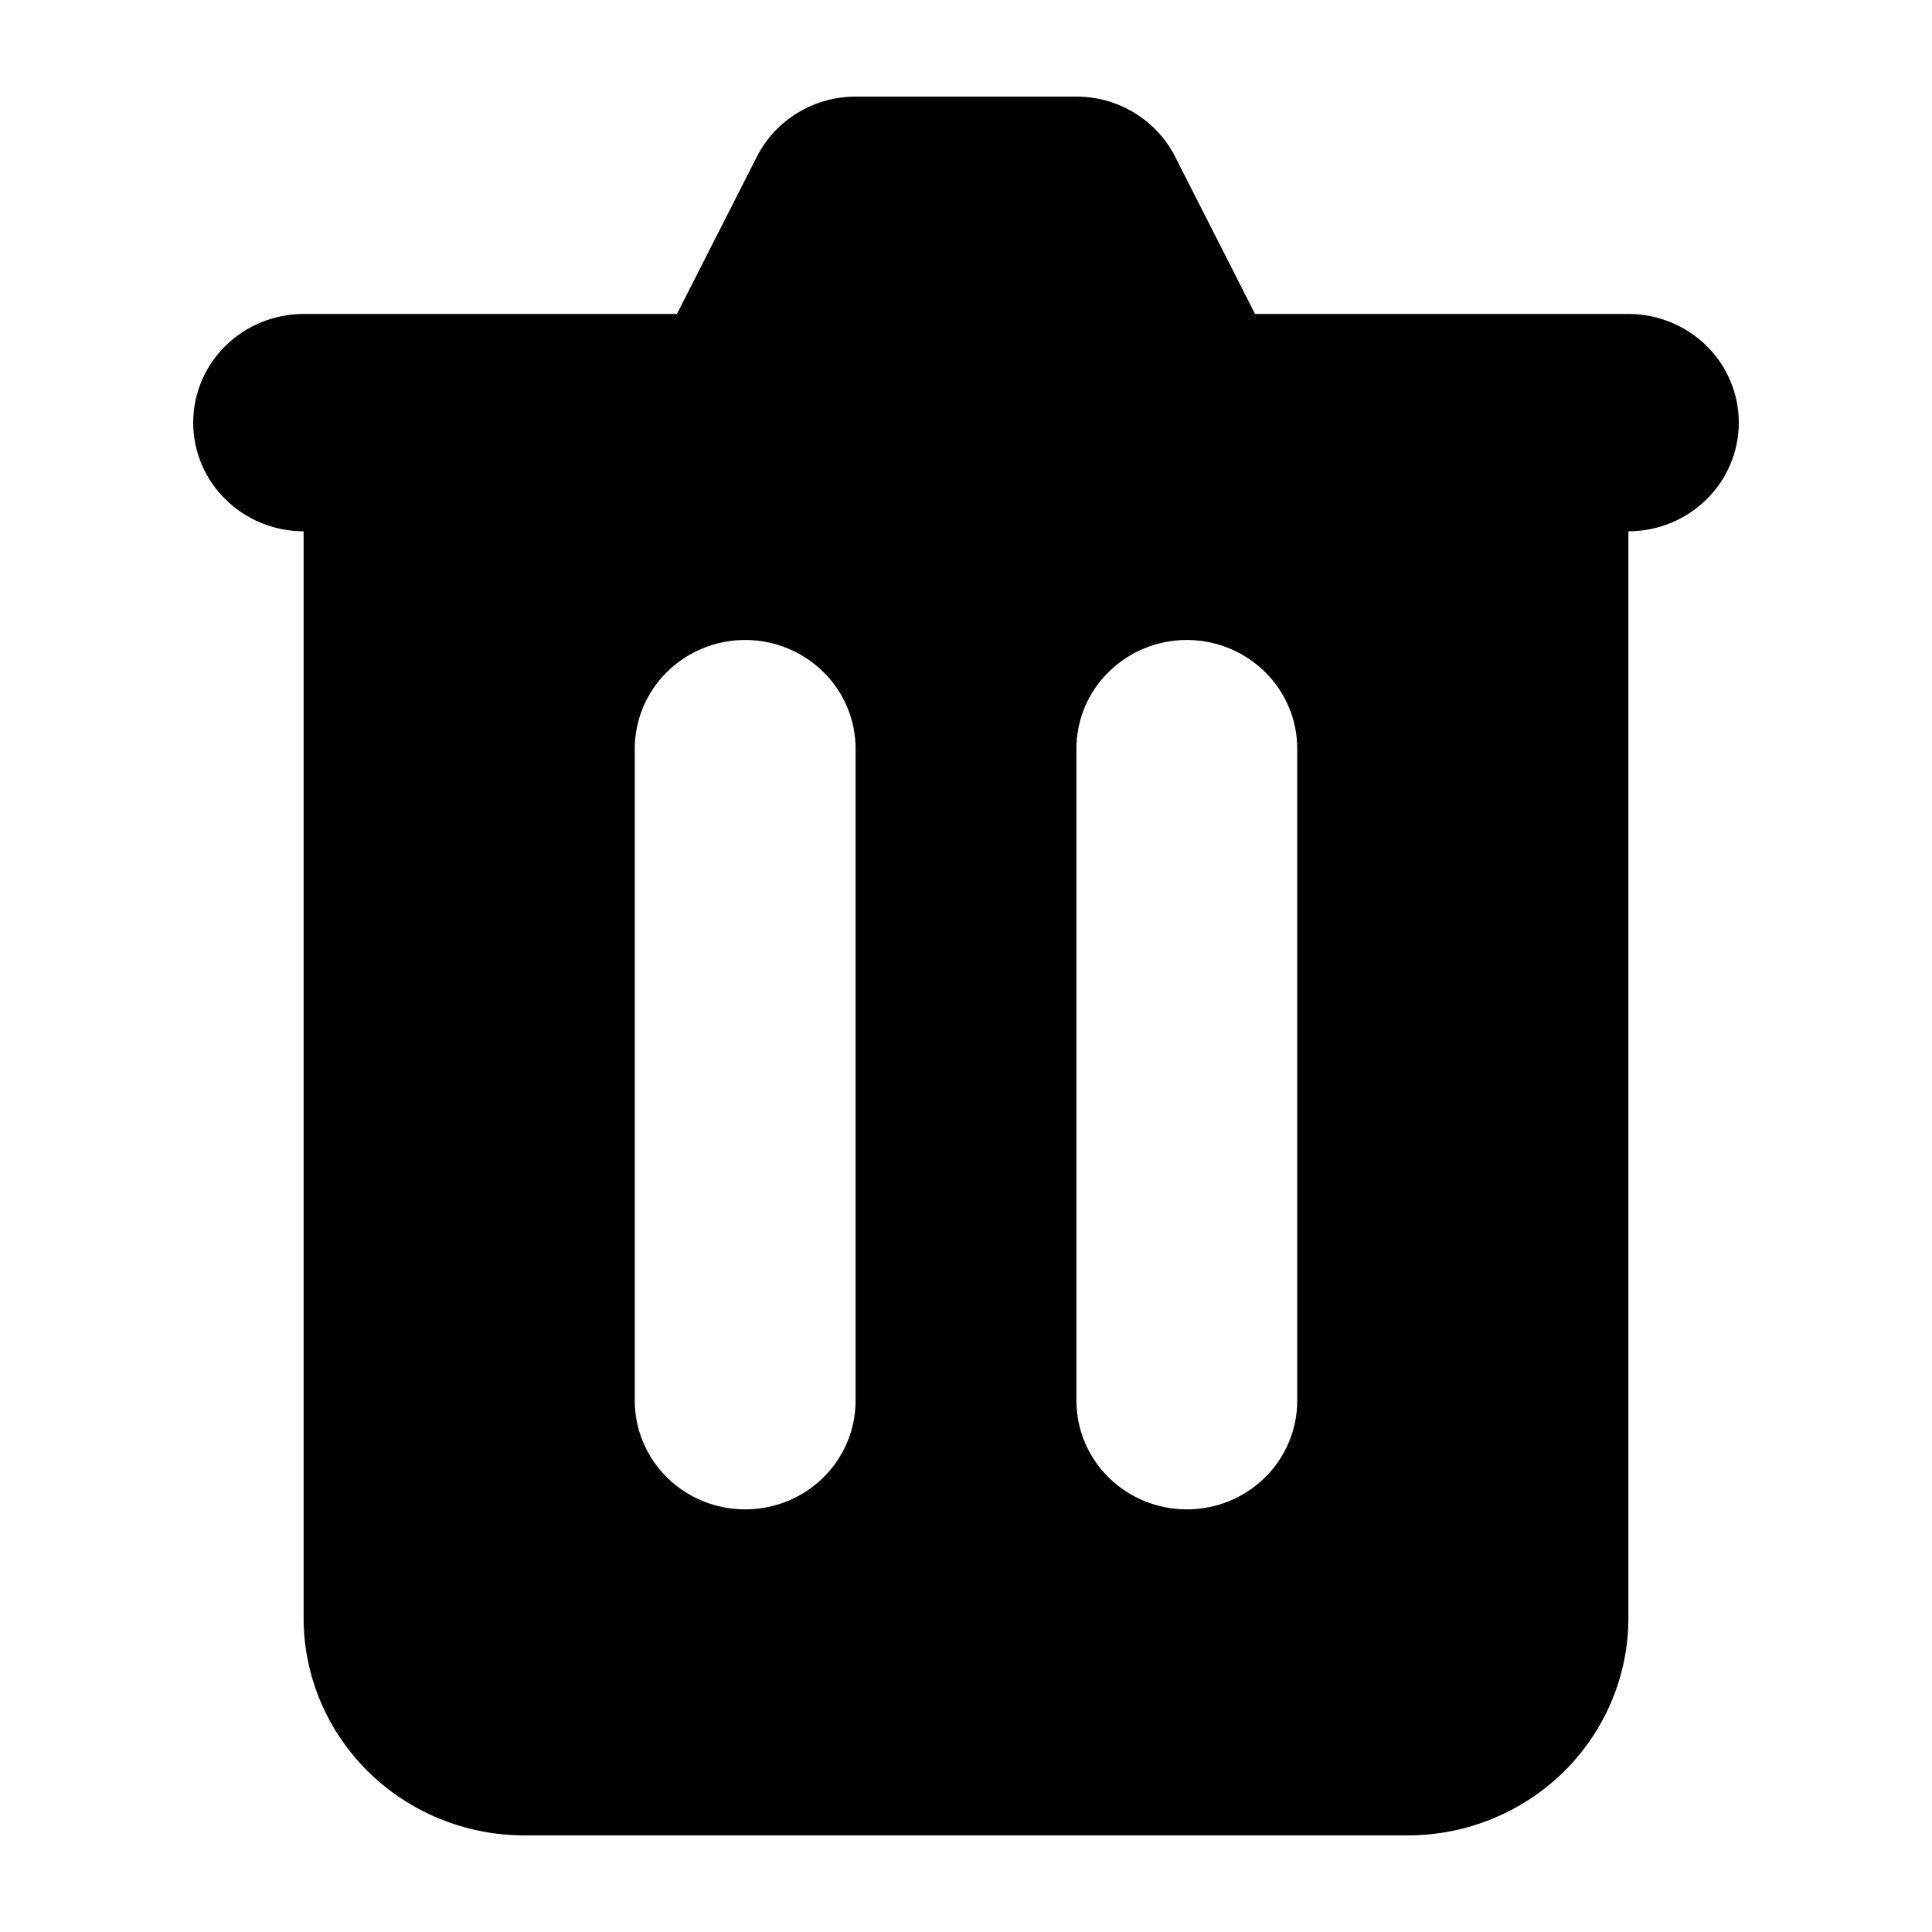 <svg viewBox="0 0 20 20" xmlns="http://www.w3.org/2000/svg" id="icon">
  <path fill-rule="evenodd" d="M8.857 1C8.645 1 8.437 1.058 8.257 1.168C8.076 1.278 7.93 1.435 7.835 1.622L7.008 3.25H3.143C2.84 3.25 2.549 3.369 2.335 3.579C2.12 3.79 2 4.077 2 4.375C2 4.673 2.12 4.96 2.335 5.17C2.549 5.381 2.84 5.5 3.143 5.5V16.75C3.143 17.347 3.384 17.919 3.812 18.341C4.241 18.763 4.822 19 5.429 19H14.571C15.178 19 15.759 18.763 16.188 18.341C16.616 17.919 16.857 17.347 16.857 16.75V5.5C17.16 5.5 17.451 5.381 17.665 5.17C17.88 4.96 18 4.673 18 4.375C18 4.077 17.88 3.79 17.665 3.579C17.451 3.369 17.16 3.25 16.857 3.25H12.992L12.165 1.622C12.07 1.435 11.924 1.278 11.743 1.168C11.563 1.058 11.355 1 11.143 1H8.857ZM6.571 7.75C6.571 7.452 6.692 7.165 6.906 6.955C7.12 6.744 7.411 6.625 7.714 6.625C8.017 6.625 8.308 6.744 8.522 6.955C8.737 7.165 8.857 7.452 8.857 7.75V14.5C8.857 14.798 8.737 15.085 8.522 15.296C8.308 15.507 8.017 15.625 7.714 15.625C7.411 15.625 7.12 15.507 6.906 15.296C6.692 15.085 6.571 14.798 6.571 14.5V7.75ZM12.286 6.625C11.983 6.625 11.692 6.744 11.478 6.955C11.263 7.165 11.143 7.452 11.143 7.75V14.5C11.143 14.798 11.263 15.085 11.478 15.296C11.692 15.507 11.983 15.625 12.286 15.625C12.589 15.625 12.88 15.507 13.094 15.296C13.308 15.085 13.429 14.798 13.429 14.5V7.75C13.429 7.452 13.308 7.165 13.094 6.955C12.88 6.744 12.589 6.625 12.286 6.625Z"/>
</svg>
